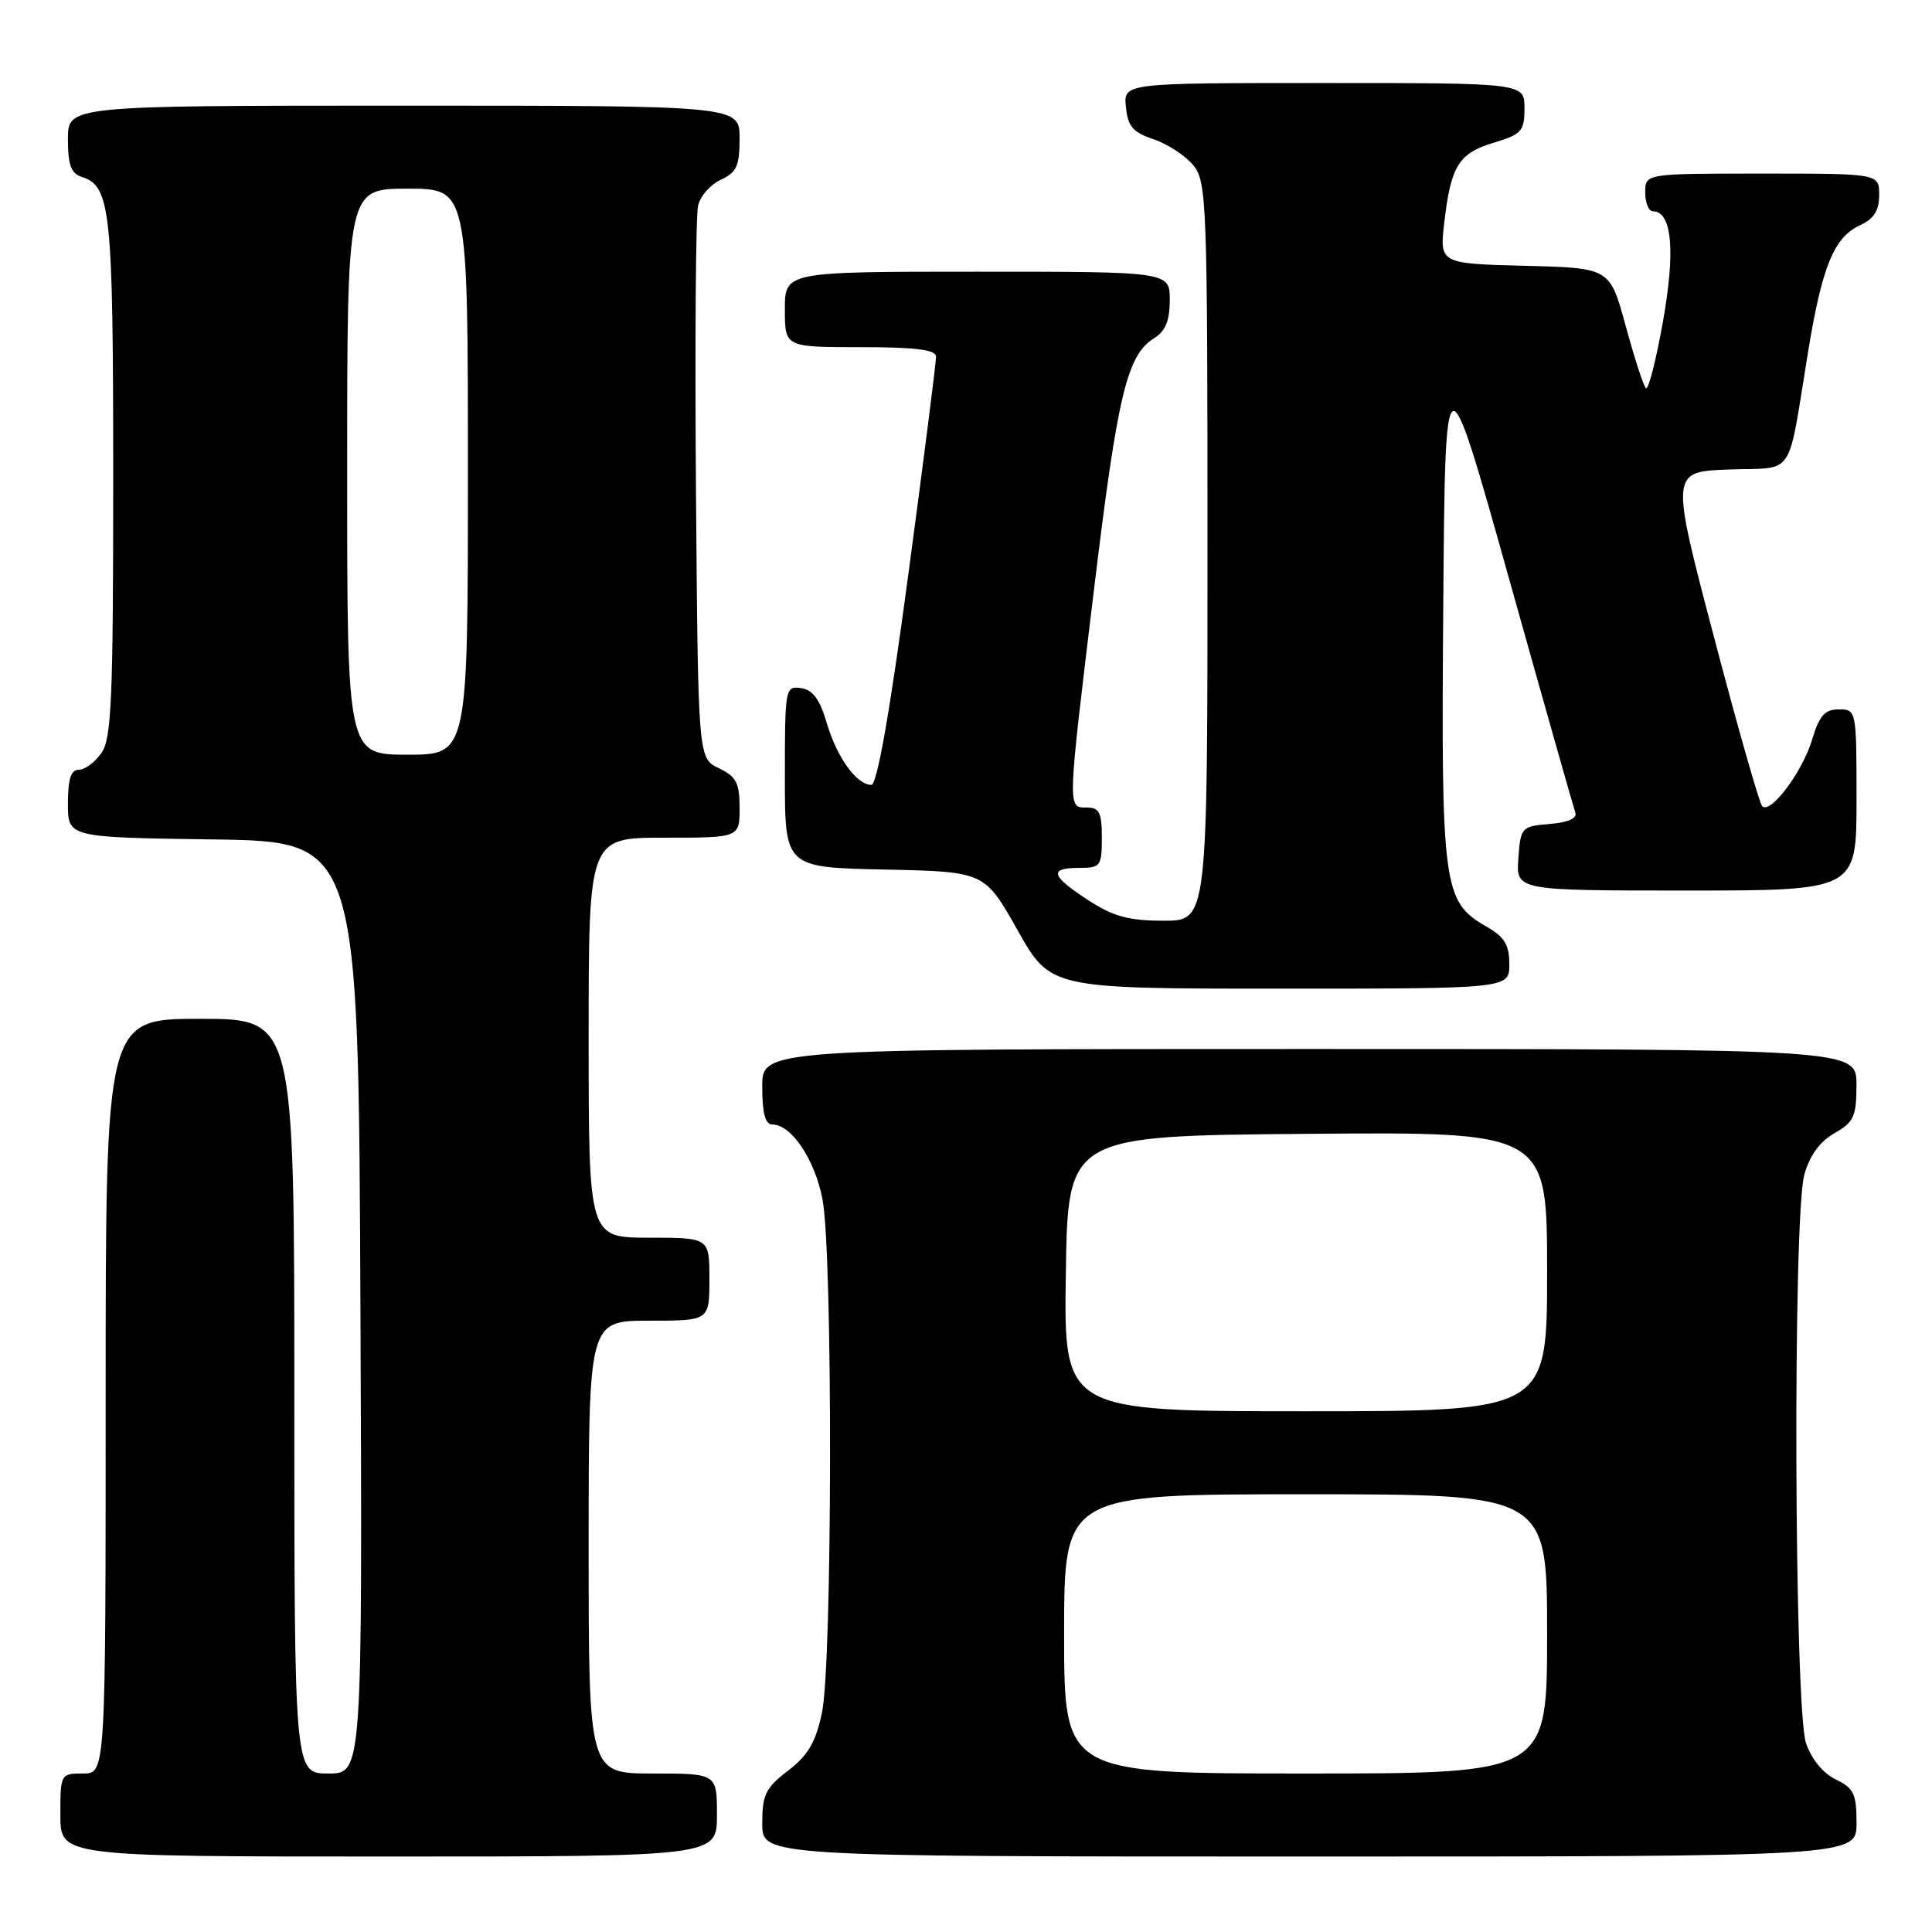 <?xml version="1.0" encoding="UTF-8" standalone="no"?>
<!DOCTYPE svg PUBLIC "-//W3C//DTD SVG 1.1//EN" "http://www.w3.org/Graphics/SVG/1.1/DTD/svg11.dtd" >
<svg xmlns="http://www.w3.org/2000/svg" xmlns:xlink="http://www.w3.org/1999/xlink" version="1.1" viewBox="0 0 256 256">
 <g >
 <path fill="currentColor"
d=" M 95.00 240.50 C 95.00 235.00 95.00 235.00 86.50 235.00 C 78.00 235.00 78.00 235.00 78.00 205.00 C 78.00 175.00 78.00 175.00 86.00 175.00 C 94.00 175.00 94.00 175.00 94.00 169.50 C 94.00 164.00 94.00 164.00 86.00 164.00 C 78.00 164.00 78.00 164.00 78.00 137.50 C 78.00 111.00 78.00 111.00 88.00 111.00 C 98.00 111.00 98.00 111.00 98.00 107.05 C 98.00 103.74 97.56 102.90 95.25 101.79 C 92.50 100.47 92.50 100.47 92.22 64.99 C 92.07 45.47 92.19 28.47 92.50 27.22 C 92.80 25.96 94.17 24.43 95.53 23.81 C 97.60 22.86 98.00 21.98 98.00 18.34 C 98.00 14.00 98.00 14.00 53.50 14.00 C 9.00 14.00 9.00 14.00 9.00 18.43 C 9.00 21.87 9.42 23.00 10.85 23.45 C 14.67 24.66 15.00 27.86 15.00 63.32 C 15.00 92.69 14.78 97.87 13.44 99.78 C 12.59 101.00 11.24 102.00 10.44 102.00 C 9.40 102.00 9.00 103.24 9.00 106.48 C 9.00 110.96 9.00 110.96 28.25 111.23 C 47.50 111.50 47.50 111.50 47.76 173.25 C 48.02 235.00 48.02 235.00 43.51 235.00 C 39.00 235.00 39.00 235.00 39.00 185.00 C 39.00 135.00 39.00 135.00 26.50 135.00 C 14.00 135.00 14.00 135.00 14.00 185.00 C 14.00 235.00 14.00 235.00 11.00 235.00 C 8.03 235.00 8.00 235.06 8.00 240.50 C 8.00 246.00 8.00 246.00 51.50 246.00 C 95.00 246.00 95.00 246.00 95.00 240.50 Z  M 246.00 241.55 C 246.00 237.69 245.64 236.94 243.25 235.79 C 241.58 234.99 240.03 233.10 239.31 230.99 C 237.74 226.40 237.54 161.20 239.08 155.66 C 239.78 153.12 241.13 151.27 243.06 150.16 C 245.65 148.69 245.99 147.95 245.99 143.75 C 246.00 139.00 246.00 139.00 173.50 139.00 C 101.00 139.00 101.00 139.00 101.00 144.00 C 101.00 147.49 101.40 149.00 102.33 149.00 C 104.87 149.00 107.98 153.64 108.99 158.94 C 110.36 166.16 110.30 220.51 108.91 226.97 C 108.08 230.88 107.05 232.62 104.41 234.63 C 101.44 236.90 101.00 237.81 101.00 241.62 C 101.00 246.00 101.00 246.00 173.50 246.00 C 246.00 246.00 246.00 246.00 246.00 241.55 Z  M 199.99 127.75 C 199.99 125.18 199.35 124.14 196.95 122.77 C 191.21 119.50 190.95 117.54 191.24 80.26 C 191.50 46.52 191.50 46.52 199.91 76.51 C 204.53 93.00 208.51 107.03 208.74 107.68 C 209.01 108.44 207.76 108.99 205.33 109.18 C 201.60 109.49 201.49 109.61 201.19 113.75 C 200.89 118.00 200.89 118.00 223.44 118.00 C 246.00 118.00 246.00 118.00 246.00 106.00 C 246.00 94.08 245.98 94.00 243.66 94.00 C 241.79 94.00 241.07 94.81 240.12 97.99 C 238.84 102.27 234.60 107.93 233.50 106.83 C 233.13 106.46 230.24 96.33 227.09 84.33 C 221.35 62.50 221.35 62.50 229.11 62.21 C 238.01 61.88 236.77 63.74 239.60 46.50 C 241.47 35.16 243.03 31.40 246.55 29.80 C 248.31 28.99 249.00 27.88 249.00 25.84 C 249.00 23.00 249.00 23.00 233.50 23.00 C 218.00 23.00 218.00 23.00 218.00 25.50 C 218.00 26.88 218.46 28.00 219.02 28.00 C 221.55 28.00 222.02 33.25 220.35 42.61 C 219.43 47.78 218.41 51.75 218.09 51.43 C 217.76 51.12 216.56 47.40 215.41 43.18 C 213.32 35.50 213.32 35.50 202.03 35.22 C 190.73 34.93 190.73 34.93 191.39 29.36 C 192.26 21.93 193.30 20.29 198.02 18.88 C 201.63 17.79 202.00 17.37 202.00 14.34 C 202.00 11.00 202.00 11.00 175.44 11.00 C 148.87 11.00 148.87 11.00 149.19 14.17 C 149.44 16.76 150.11 17.54 152.88 18.46 C 154.73 19.09 157.10 20.64 158.13 21.91 C 159.90 24.10 160.00 26.82 160.00 73.11 C 160.00 122.00 160.00 122.00 154.20 122.00 C 149.58 122.00 147.54 121.45 144.20 119.28 C 139.23 116.05 138.93 115.00 143.00 115.00 C 145.83 115.00 146.00 114.78 146.00 111.00 C 146.00 107.67 145.67 107.00 144.00 107.00 C 141.42 107.00 141.40 107.52 145.01 77.70 C 148.10 52.21 149.34 47.05 152.93 44.81 C 154.43 43.88 155.00 42.48 155.00 39.76 C 155.00 36.00 155.00 36.00 129.50 36.00 C 104.00 36.00 104.00 36.00 104.00 41.00 C 104.00 46.00 104.00 46.00 114.00 46.00 C 121.31 46.00 124.01 46.34 124.03 47.25 C 124.05 47.94 122.39 60.99 120.34 76.25 C 117.91 94.38 116.22 104.00 115.46 104.00 C 113.52 104.00 110.90 100.38 109.56 95.83 C 108.64 92.68 107.71 91.41 106.15 91.18 C 104.05 90.87 104.00 91.16 104.00 102.90 C 104.00 114.94 104.00 114.94 117.23 115.22 C 130.46 115.50 130.46 115.50 134.83 123.25 C 139.20 131.00 139.20 131.00 169.60 131.00 C 200.00 131.00 200.00 131.00 199.99 127.75 Z  M 46.00 62.50 C 46.00 25.00 46.00 25.00 54.00 25.00 C 62.00 25.00 62.00 25.00 62.00 62.50 C 62.00 100.00 62.00 100.00 54.00 100.00 C 46.00 100.00 46.00 100.00 46.00 62.50 Z  M 141.00 216.50 C 141.00 198.00 141.00 198.00 173.00 198.00 C 205.00 198.00 205.00 198.00 205.00 216.50 C 205.00 235.00 205.00 235.00 173.00 235.00 C 141.00 235.00 141.00 235.00 141.00 216.50 Z  M 141.23 168.75 C 141.50 150.50 141.50 150.50 173.25 150.24 C 205.00 149.97 205.00 149.97 205.00 168.49 C 205.00 187.00 205.00 187.00 172.98 187.00 C 140.95 187.00 140.95 187.00 141.23 168.75 Z "/>
</g>
</svg>